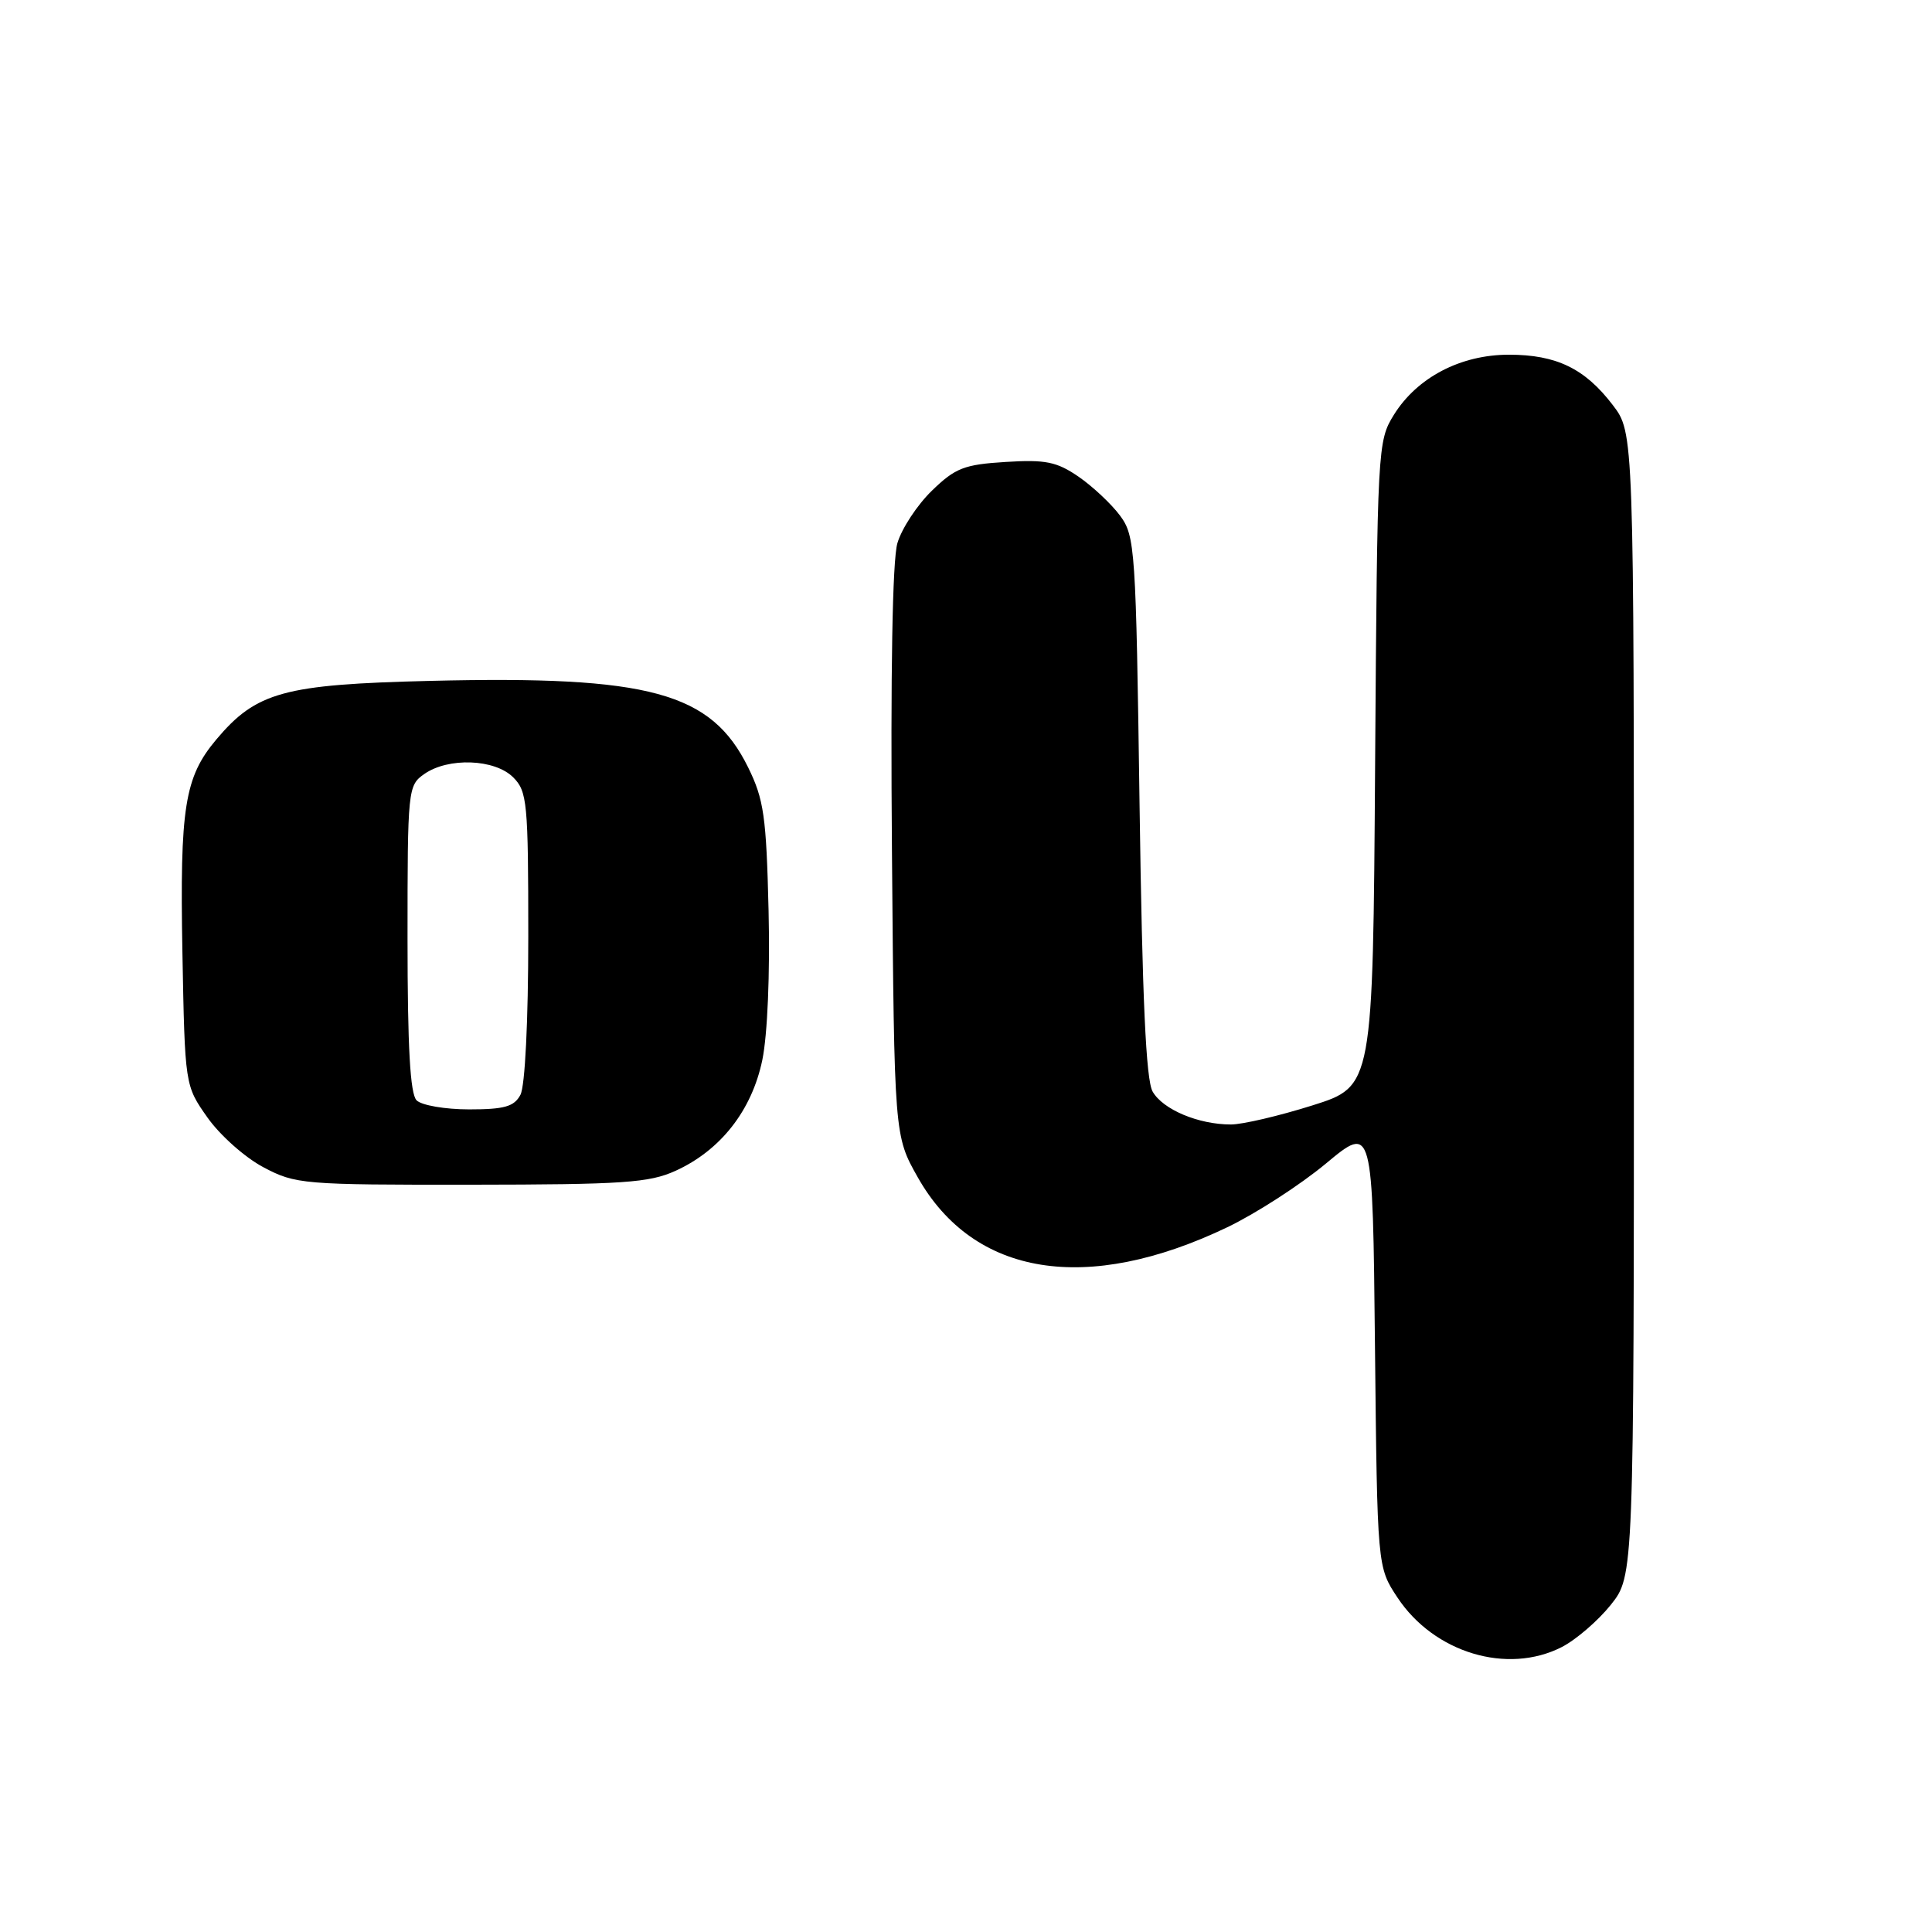<?xml version="1.0" encoding="UTF-8" standalone="no"?>
<!DOCTYPE svg PUBLIC "-//W3C//DTD SVG 1.1//EN" "http://www.w3.org/Graphics/SVG/1.1/DTD/svg11.dtd" >
<svg xmlns="http://www.w3.org/2000/svg" xmlns:xlink="http://www.w3.org/1999/xlink" version="1.1" viewBox="0 0 256 256">
 <g >
 <path fill="currentColor"
d=" M 206.93 218.25 C 208.81 217.29 211.74 214.77 213.43 212.66 C 216.50 208.81 216.50 208.81 216.50 133.08 C 216.50 57.34 216.50 57.34 213.70 53.67 C 210.01 48.83 206.23 47.00 199.94 47.00 C 193.54 47.00 187.78 50.01 184.70 54.96 C 182.54 58.44 182.50 59.19 182.21 101.22 C 181.92 143.94 181.92 143.94 173.91 146.47 C 169.50 147.86 164.64 149.00 163.10 149.00 C 158.80 149.00 154.09 147.02 152.73 144.64 C 151.85 143.11 151.36 132.40 151.00 106.82 C 150.52 72.60 150.41 71.03 148.41 68.32 C 147.26 66.77 144.78 64.45 142.91 63.16 C 140.02 61.18 138.54 60.88 133.26 61.21 C 127.76 61.55 126.59 62.00 123.48 65.02 C 121.54 66.90 119.48 70.03 118.91 71.97 C 118.25 74.22 117.99 89.08 118.19 113.00 C 118.50 150.50 118.50 150.50 121.61 156.00 C 129.02 169.12 144.00 171.54 162.64 162.61 C 166.43 160.79 172.31 156.99 175.71 154.16 C 181.89 149.02 181.89 149.02 182.19 178.34 C 182.50 207.65 182.50 207.65 185.17 211.68 C 190.01 219.00 199.72 221.93 206.93 218.25 Z  M 89.51 155.14 C 95.49 152.42 99.62 147.14 101.01 140.46 C 101.70 137.11 102.04 129.02 101.84 120.65 C 101.54 108.19 101.22 105.92 99.13 101.68 C 94.23 91.73 86.10 89.51 57.00 90.22 C 37.60 90.69 33.97 91.68 28.65 98.00 C 24.46 102.99 23.82 106.98 24.17 126.17 C 24.50 143.84 24.50 143.84 27.50 148.09 C 29.15 150.43 32.48 153.39 34.91 154.67 C 39.16 156.92 40.14 157.00 62.41 156.98 C 82.58 156.96 86.01 156.73 89.51 155.14 Z  M 55.20 145.80 C 54.35 144.95 54.00 138.77 54.00 124.36 C 54.00 104.57 54.05 104.08 56.22 102.56 C 59.41 100.33 65.56 100.56 68.00 103.00 C 69.86 104.86 70.00 106.33 70.00 124.07 C 70.00 135.30 69.57 143.93 68.96 145.07 C 68.13 146.63 66.84 147.00 62.16 147.00 C 58.99 147.00 55.86 146.46 55.20 145.80 Z "/>
</g>
</svg>